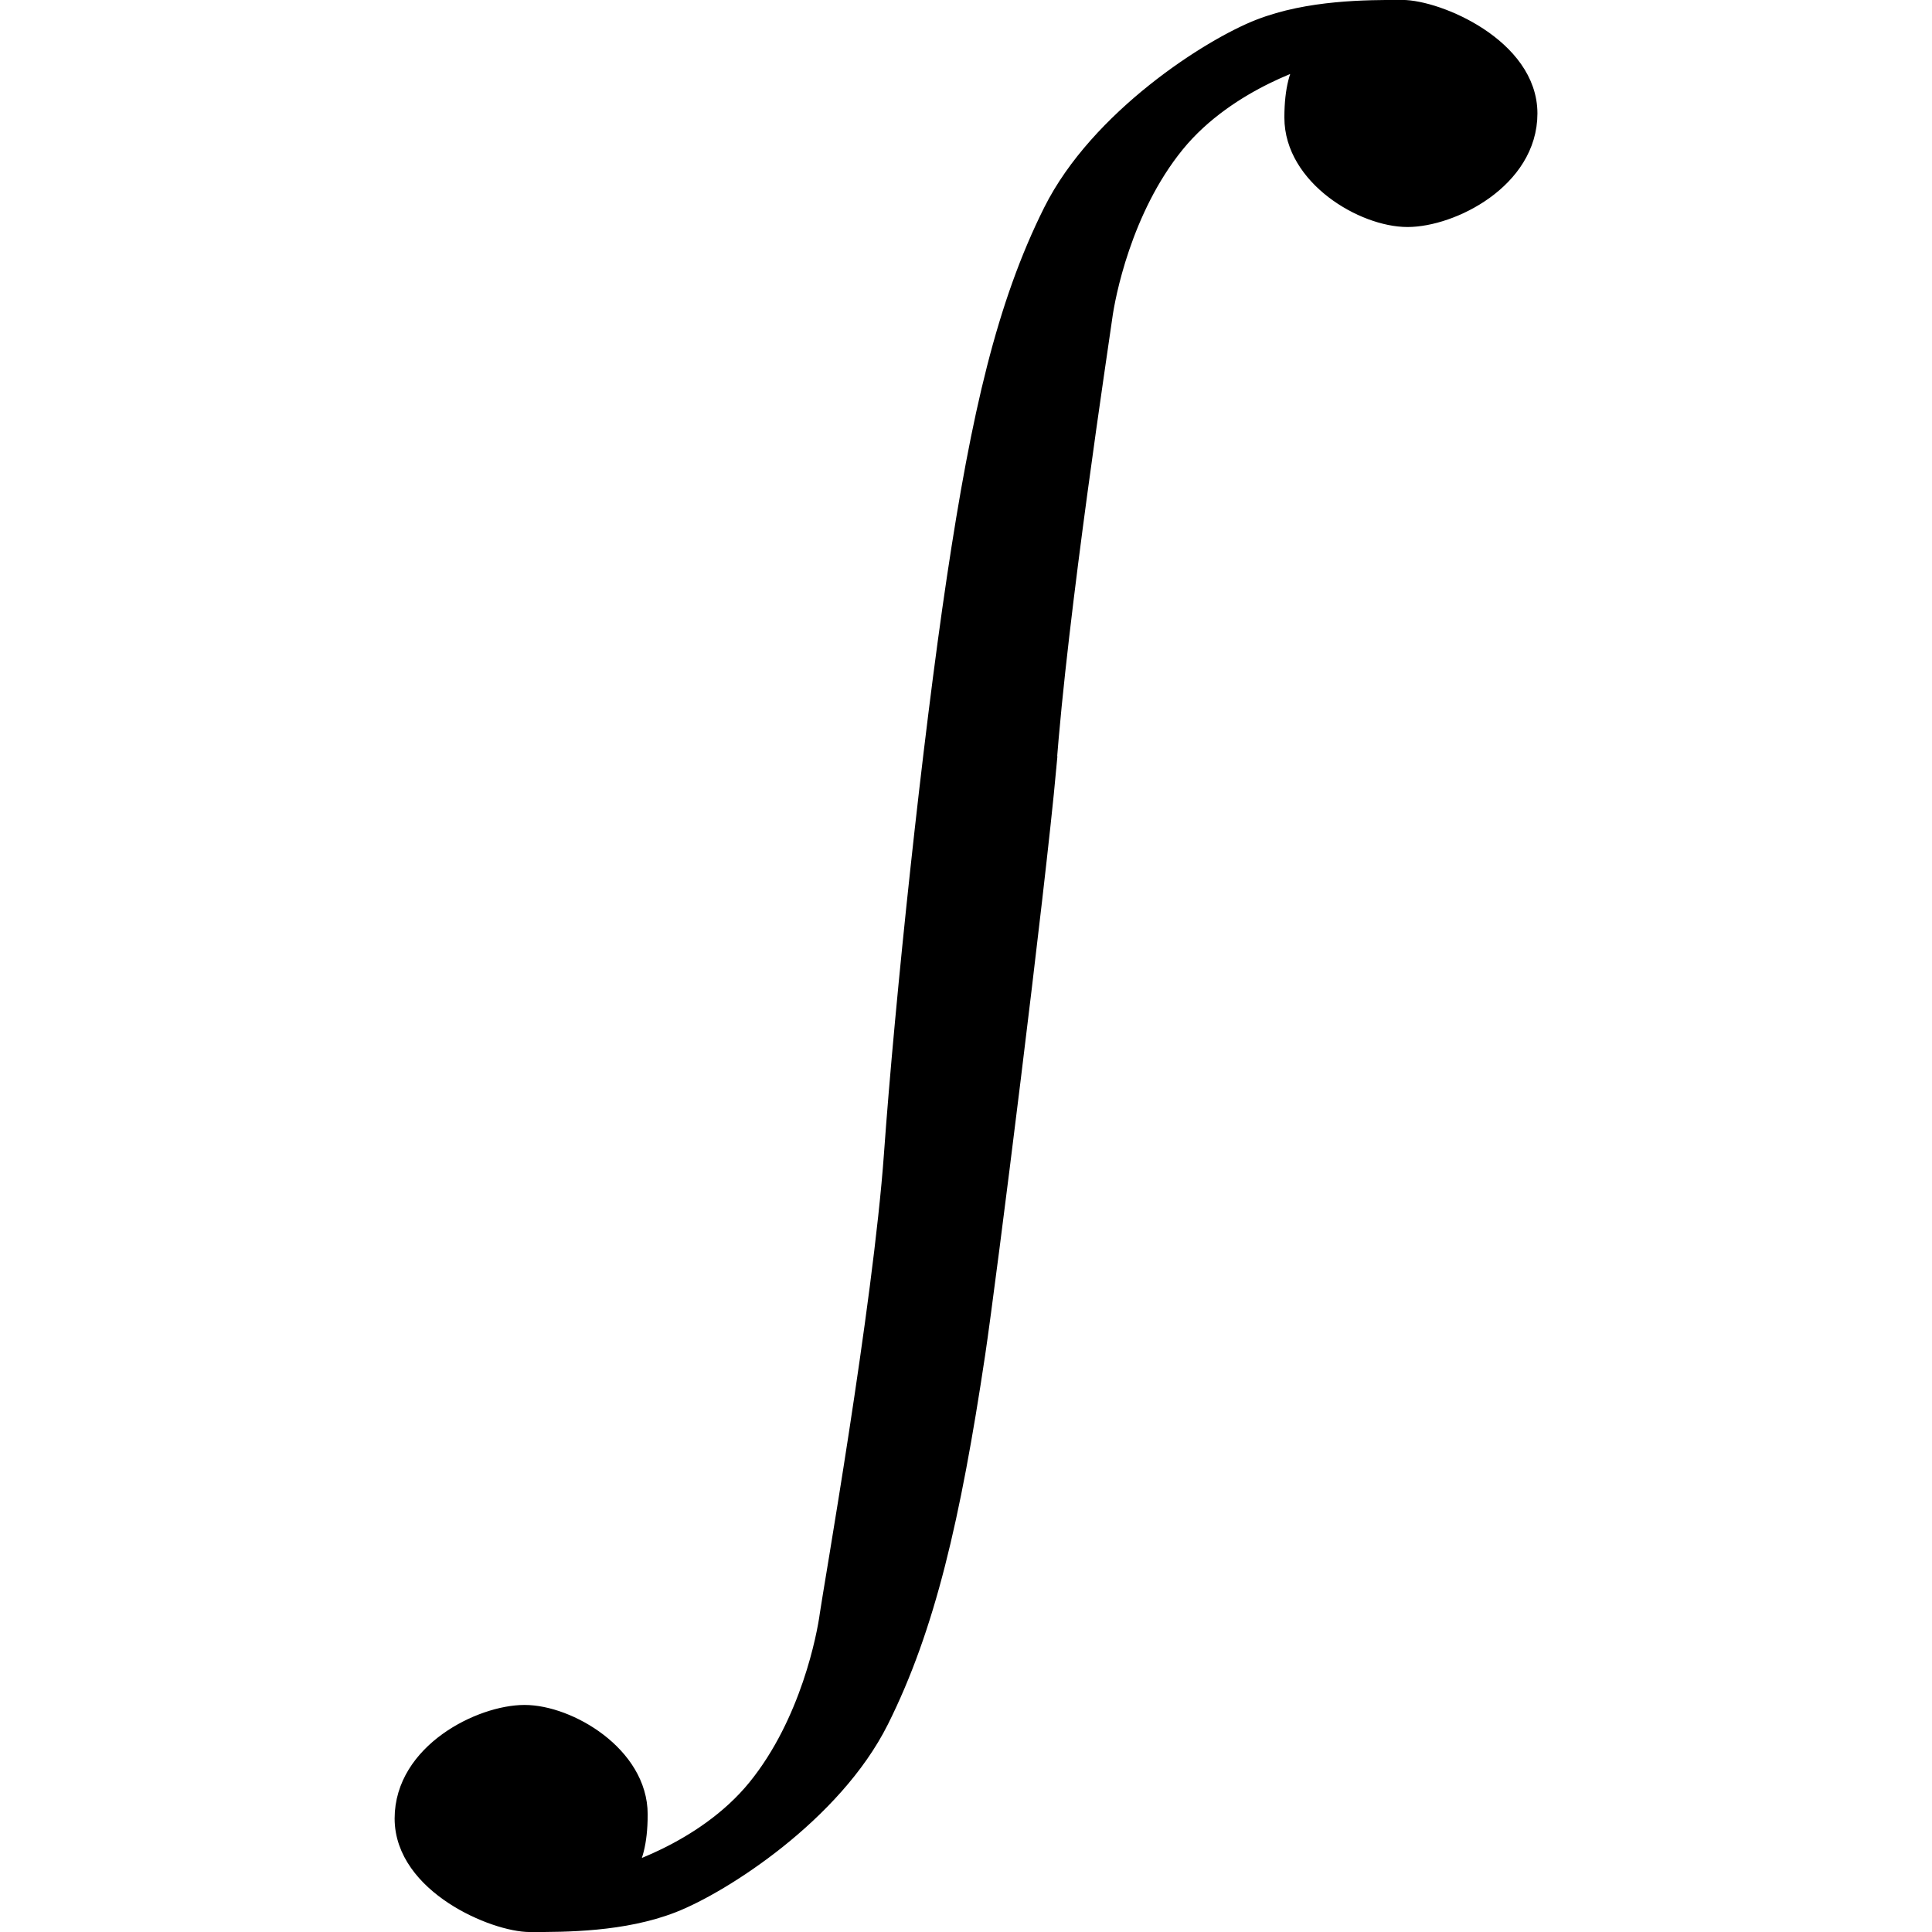 <svg viewBox="0 0 100 100" xmlns="http://www.w3.org/2000/svg">
  <path
     d="m 54.174,39.742 c 0.566,-7.923 2.759,-22.266 2.901,-23.327 0.141,-1.061 0.99,-5.589 3.749,-8.985 2.759,-3.396 7.287,-4.598 7.287,-4.598 0.071,0 -1.132,0.212 -1.132,3.254 0,3.042 3.608,5.164 5.872,5.164 2.264,0 6.226,-1.981 6.226,-5.377 0,-3.396 -4.669,-5.377 -6.508,-5.377 -1.839,0 -4.811,0 -7.357,0.99 -2.547,0.99 -8.312,4.669 -10.718,9.48 -2.405,4.811 -3.714,10.47 -4.987,18.96 -1.273,8.489 -2.688,21.893 -3.254,29.816 -0.566,7.923 -3.183,22.78 -3.325,23.841 -0.141,1.061 -0.99,5.589 -3.749,8.985 -2.759,3.396 -7.287,4.598 -7.287,4.598 -0.071,0 1.132,-0.212 1.132,-3.254 0,-3.042 -3.608,-5.164 -5.872,-5.164 -2.264,0 -6.226,1.981 -6.226,5.377 0,3.396 4.669,5.377 6.508,5.377 1.839,0 4.811,0 7.357,-0.99 2.547,-0.99 8.312,-4.669 10.718,-9.48 2.405,-4.811 3.714,-10.47 4.987,-18.96 0.573,-3.819 3.113,-24.105 3.679,-30.33 z"
     stroke="#000000"/>
</svg>
